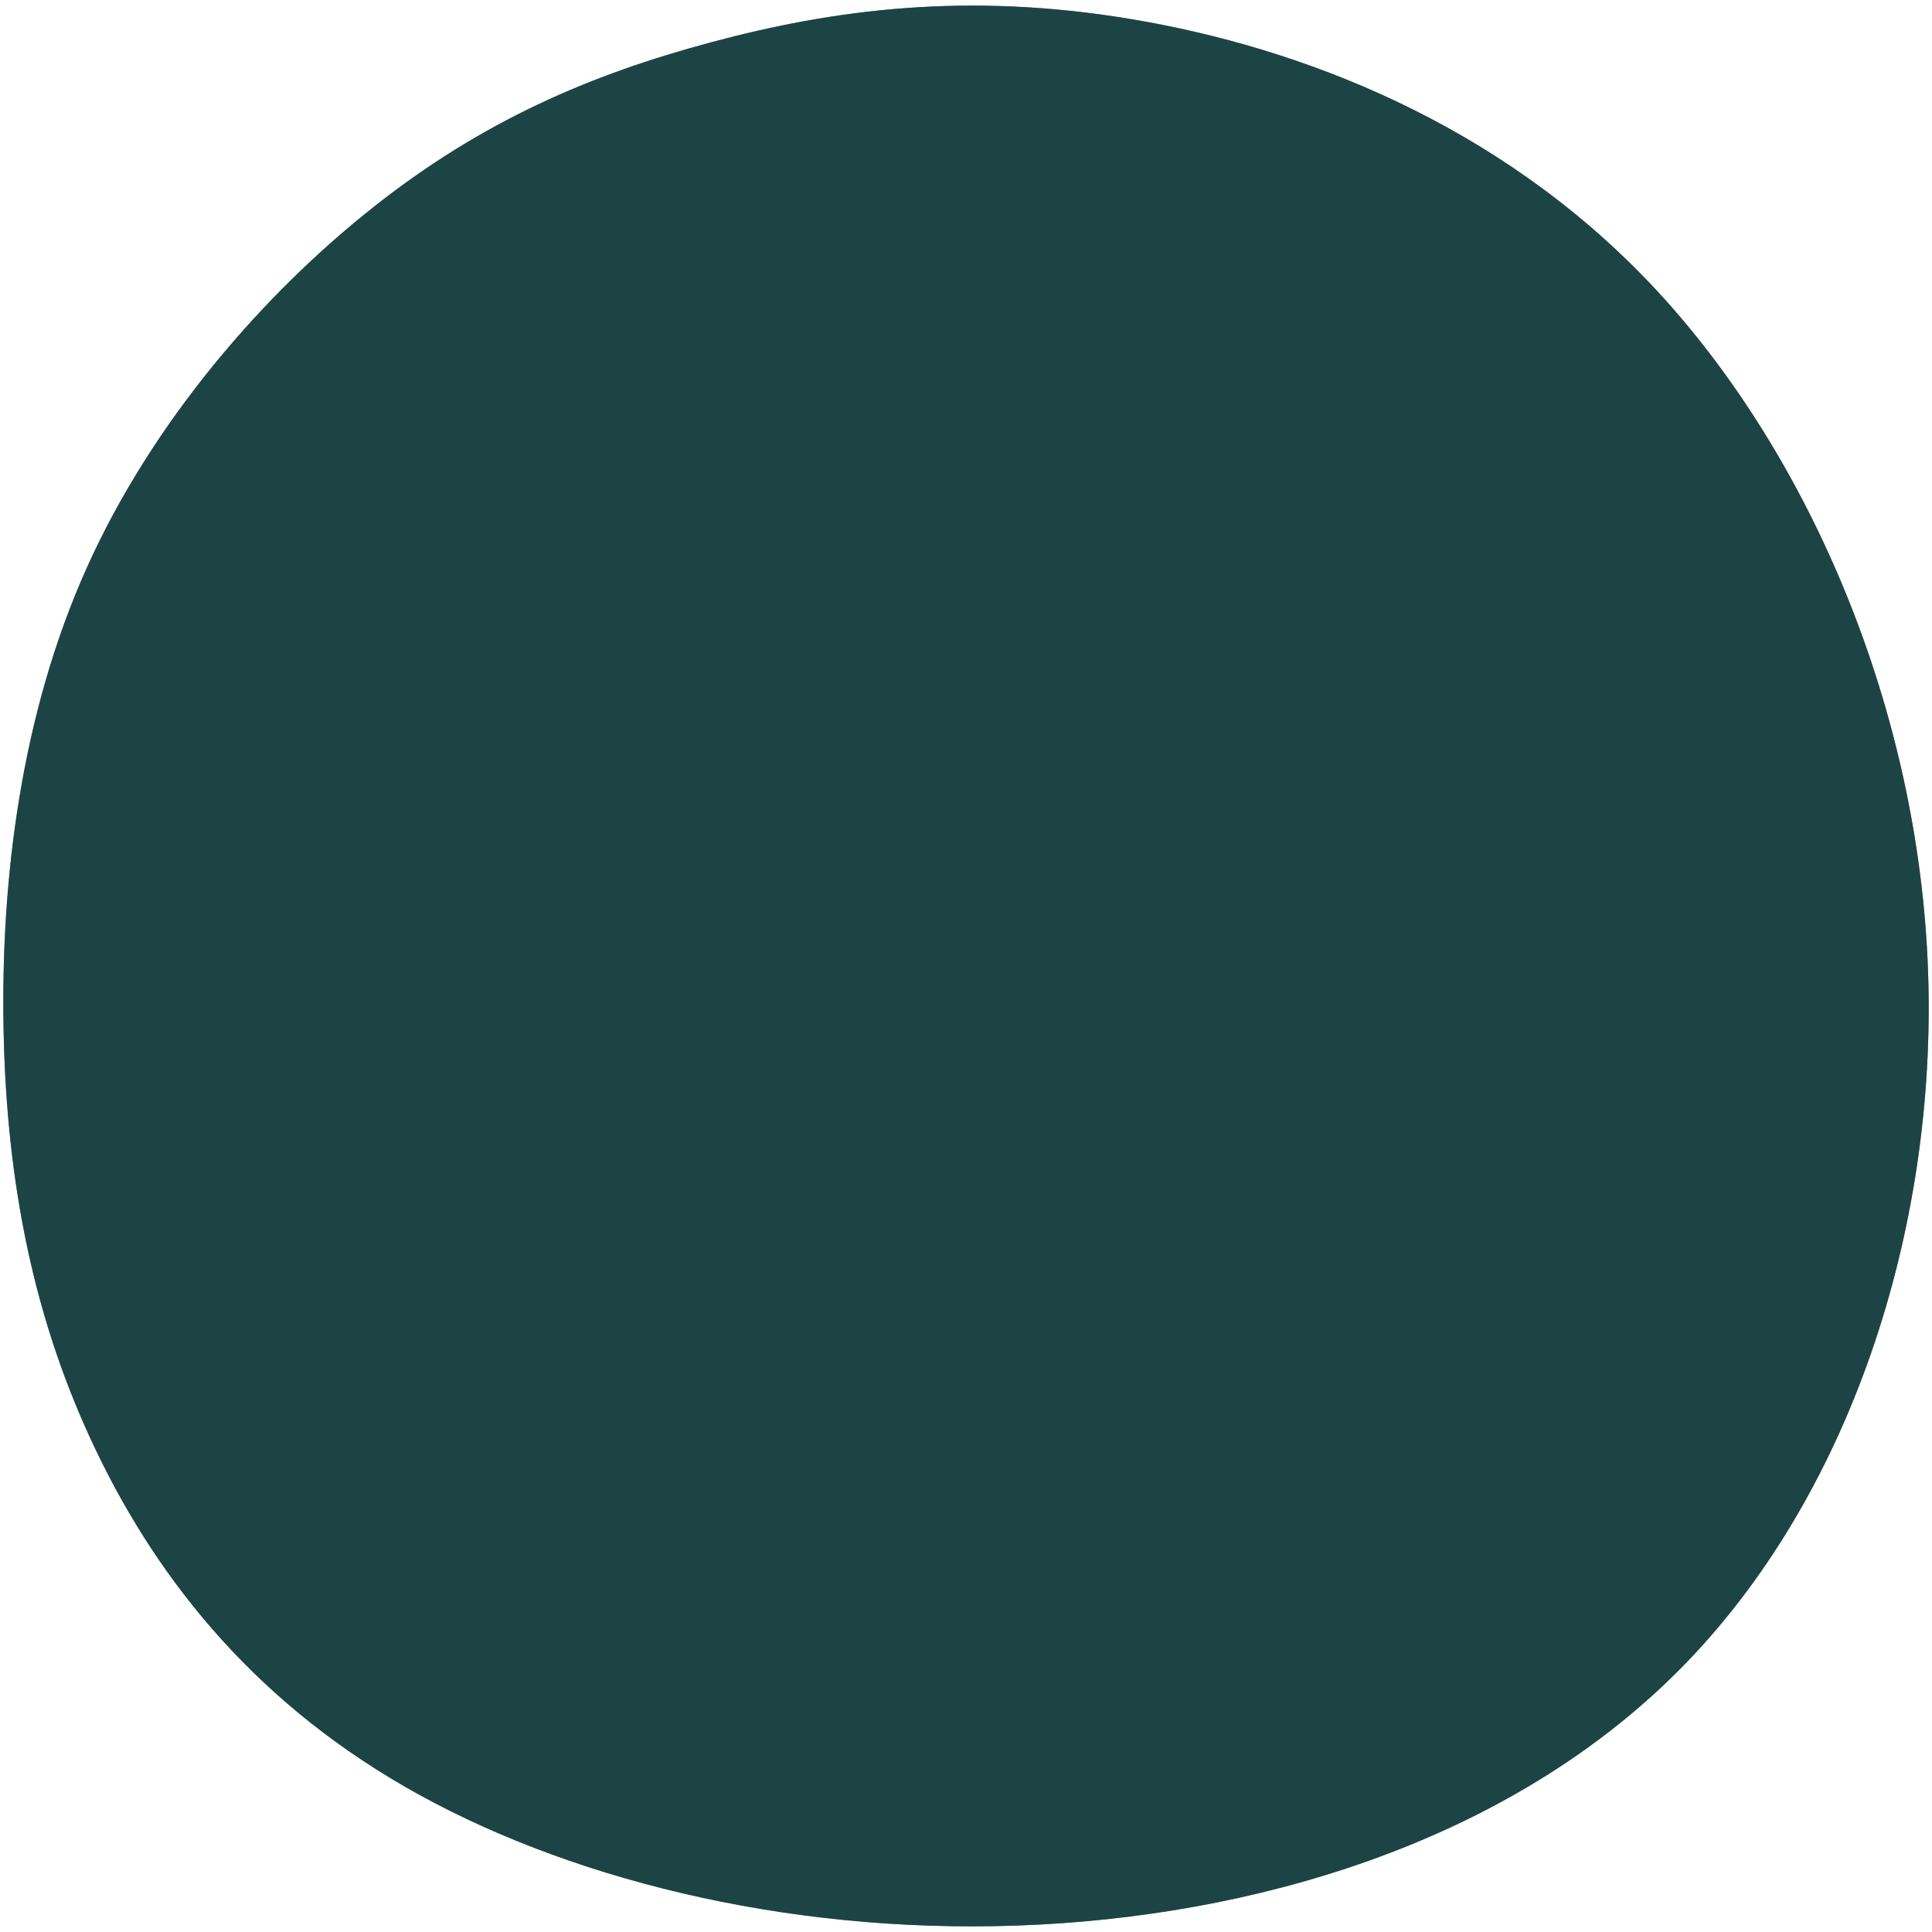 <?xml version="1.0" encoding="UTF-8" standalone="no"?>
<svg
   xmlns:dc="http://purl.org/dc/elements/1.1/"
   xmlns:cc="http://creativecommons.org/ns#"
   xmlns:rdf="http://www.w3.org/1999/02/22-rdf-syntax-ns#"
   xmlns:svg="http://www.w3.org/2000/svg"
   xmlns="http://www.w3.org/2000/svg"
   xmlns:sodipodi="http://sodipodi.sourceforge.net/DTD/sodipodi-0.dtd"
   xmlns:inkscape="http://www.inkscape.org/namespaces/inkscape"
   width="200"
   height="200"
   viewBox="0 0 52.917 52.917"
   version="1.1"
   id="svg4"
   sodipodi:docname="map-stone-res-02x.svg"
   inkscape:version="0.92.2 (5c3e80d, 2017-08-06)">
  <defs
     id="defs8" />
  <sodipodi:namedview
     pagecolor="#ffffff"
     bordercolor="#666666"
     borderopacity="1"
     objecttolerance="10"
     gridtolerance="10"
     guidetolerance="10"
     inkscape:pageopacity="0"
     inkscape:pageshadow="2"
     inkscape:window-width="1920"
     inkscape:window-height="1017"
     id="namedview6"
     showgrid="false"
     inkscape:zoom="1.9666667"
     inkscape:cx="127.09778"
     inkscape:cy="115.30231"
     inkscape:window-x="1912"
     inkscape:window-y="-8"
     inkscape:window-maximized="1"
     inkscape:current-layer="svg4"
     fit-margin-top="0"
     fit-margin-left="0"
     fit-margin-right="0"
     fit-margin-bottom="0" />
  <path
     d="m 31.026,0.531 c 4.545,0.767 9.971,2.801 14.194,7.258 4.219,4.459 7.235,11.338 7.574,18.46 0.34,7.122 -1.999,14.483 -6.553,19.235 -4.554,4.751 -11.323,6.889 -17.767,7.229 C 22.032,53.054 15.916,51.592 11.499,49.167 7.085,46.741 4.372,43.35 2.647,39.763 0.921,36.178 0.185,32.399 0.099,28.243 0.014,24.087 0.578,19.554 2.38,15.546 4.182,11.537 7.214,8.058 10.216,5.683 c 2.997,-2.375 5.966,-3.644 9.281,-4.53 3.315,-0.886 6.981,-1.39 11.528,-0.622 z"
     id="path2"
     style="fill:#010201;fill-opacity:0.704;stroke-width:1.7"
     inkscape:connector-curvature="0" />
  <path
     id="path823"
     d="M 31.026,0.531 C 35.571,1.297 40.997,3.332 45.219,7.789 49.438,12.248 52.454,19.127 52.794,26.249 53.134,33.372 50.795,40.732 46.241,45.485 41.687,50.236 34.918,52.374 28.474,52.714 22.032,53.054 15.916,51.592 11.499,49.167 7.085,46.741 4.372,43.35 2.647,39.763 0.921,36.178 0.185,32.399 0.099,28.243 0.014,24.087 0.578,19.554 2.38,15.546 4.182,11.537 7.214,8.058 10.216,5.683 c 2.997,-2.375 5.966,-3.644 9.281,-4.53 3.315,-0.886 6.981,-1.39 11.528,-0.622 z"
     style="fill:#0a4043;fill-opacity:0.702;stroke-width:1.7"
     inkscape:connector-curvature="0" />
</svg>
